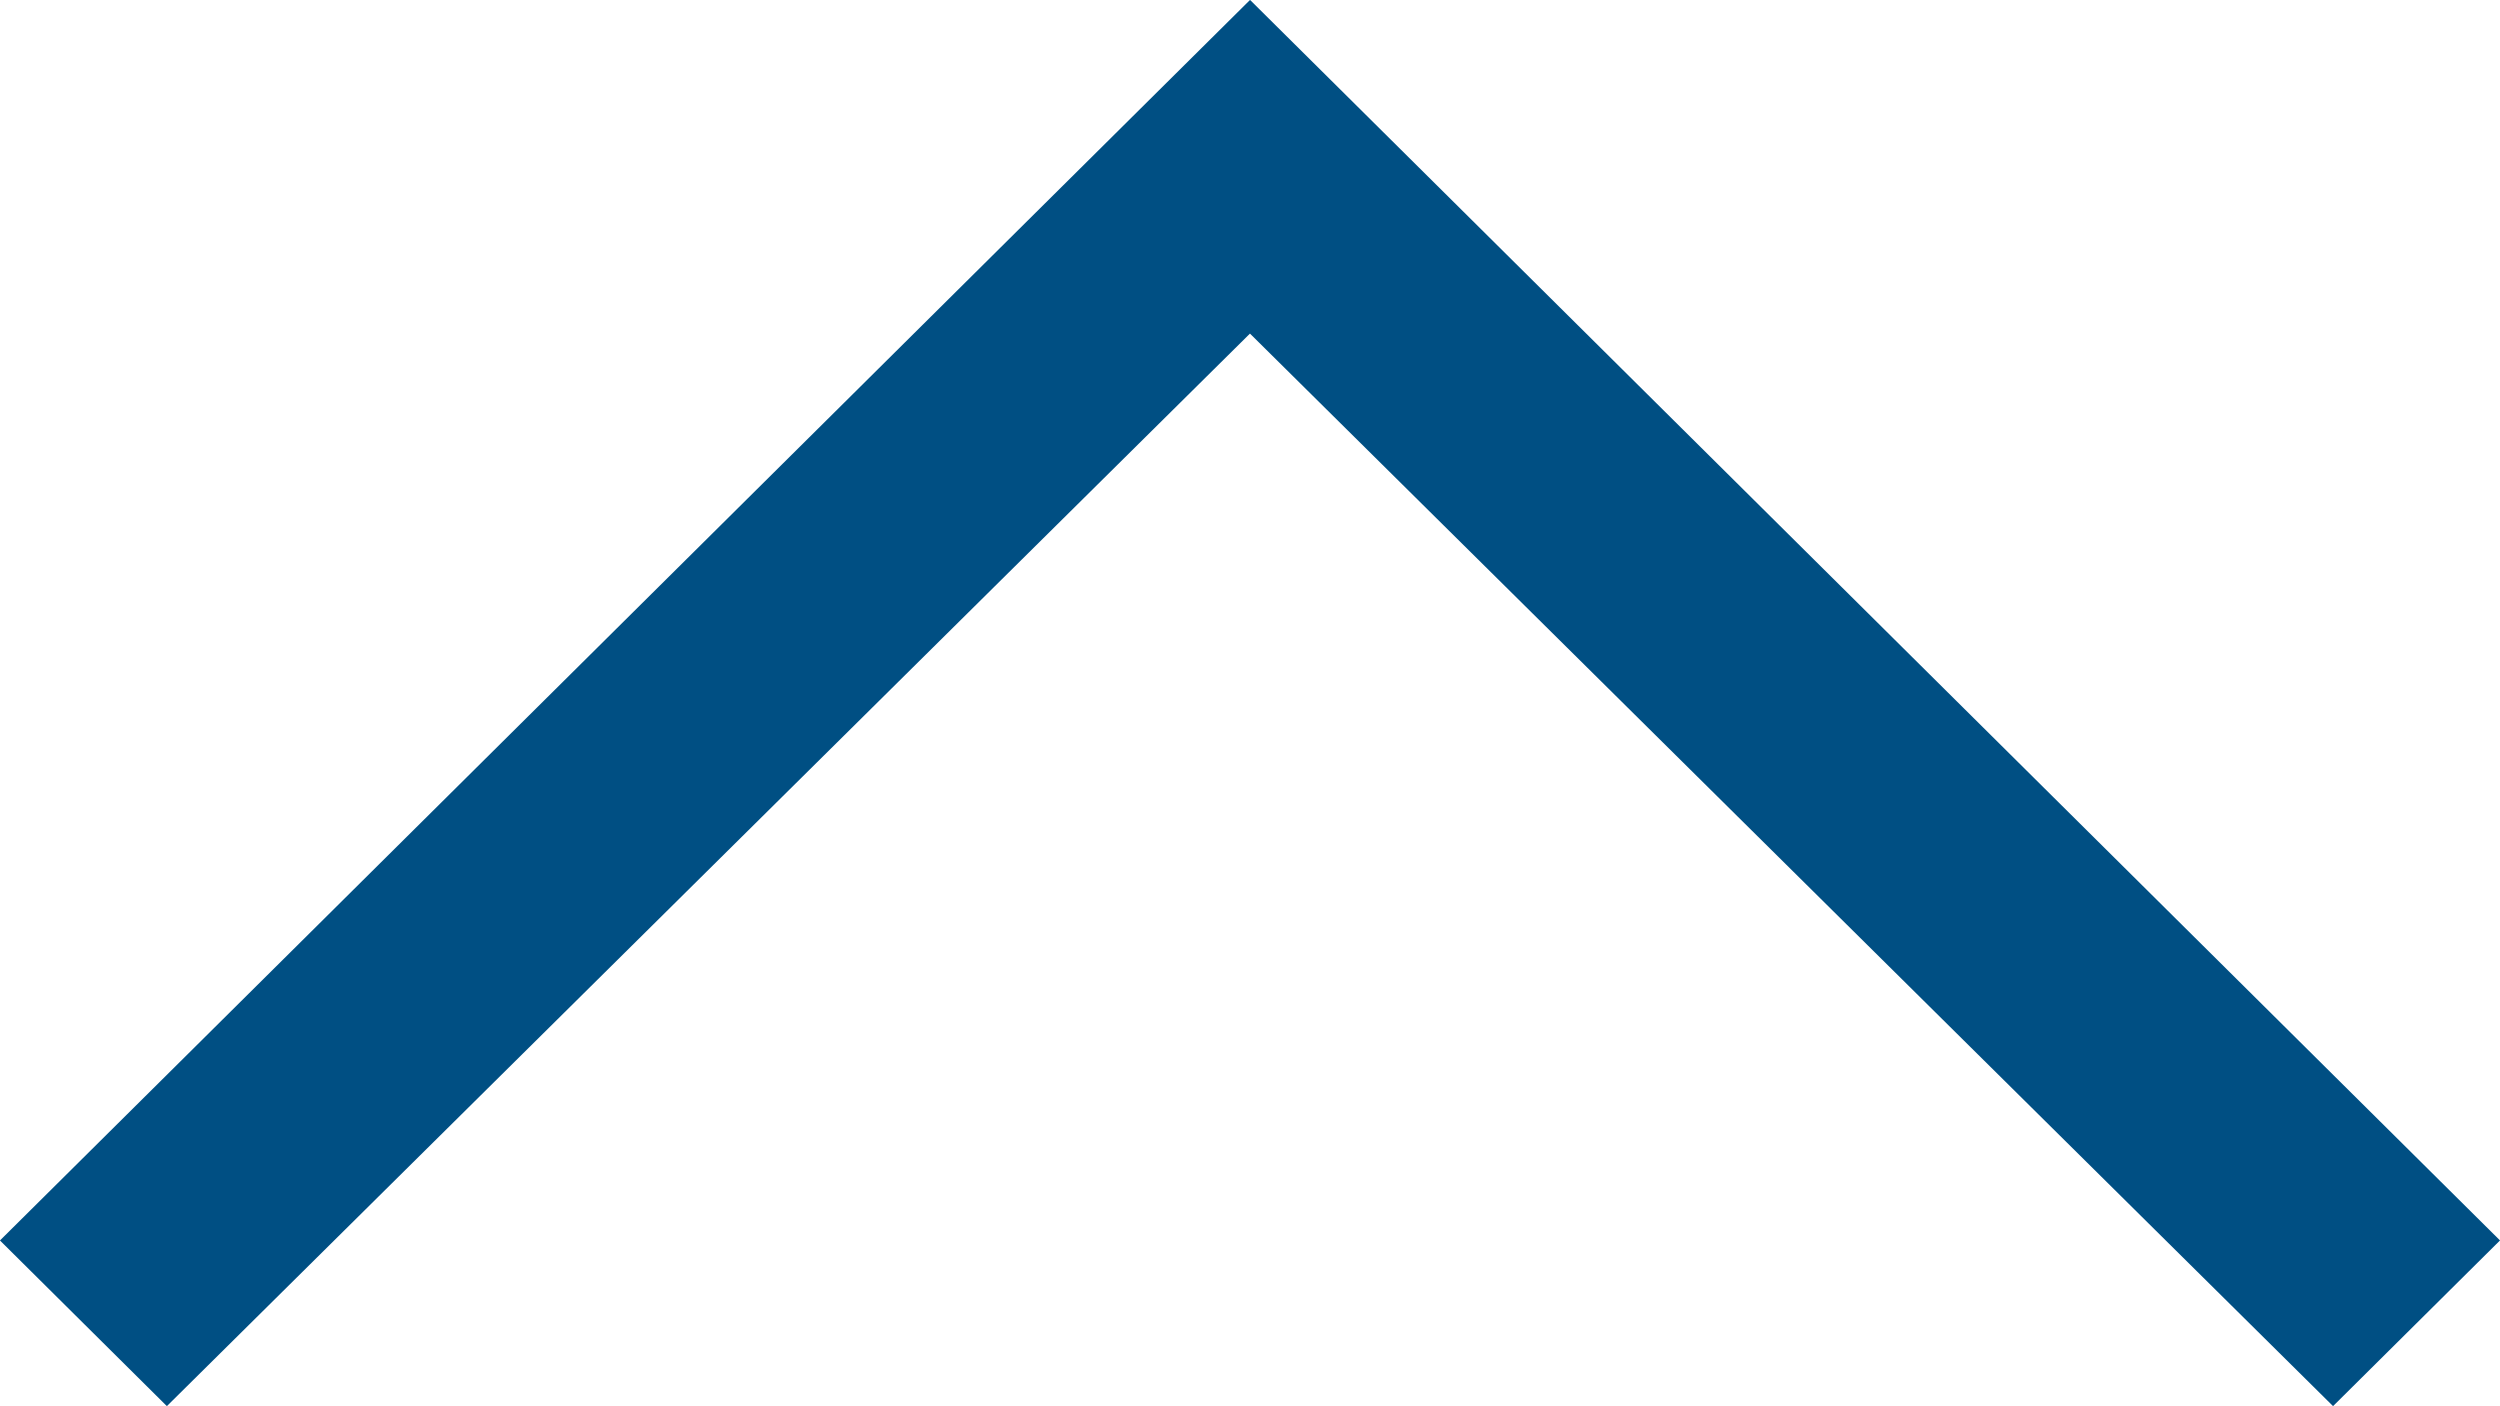 <svg xmlns="http://www.w3.org/2000/svg" width="32.001" height="18" viewBox="0 0 32.001 18">
  <path id="Arrow-up" d="M-12451.432,85.623h0l2.12-2.136-13.729-13.864,13.729-13.864-2.121-2.137-15.879,16,15.878,16Z" transform="translate(85.623 12467.311) rotate(90)" fill="#004f83"/>
</svg>
